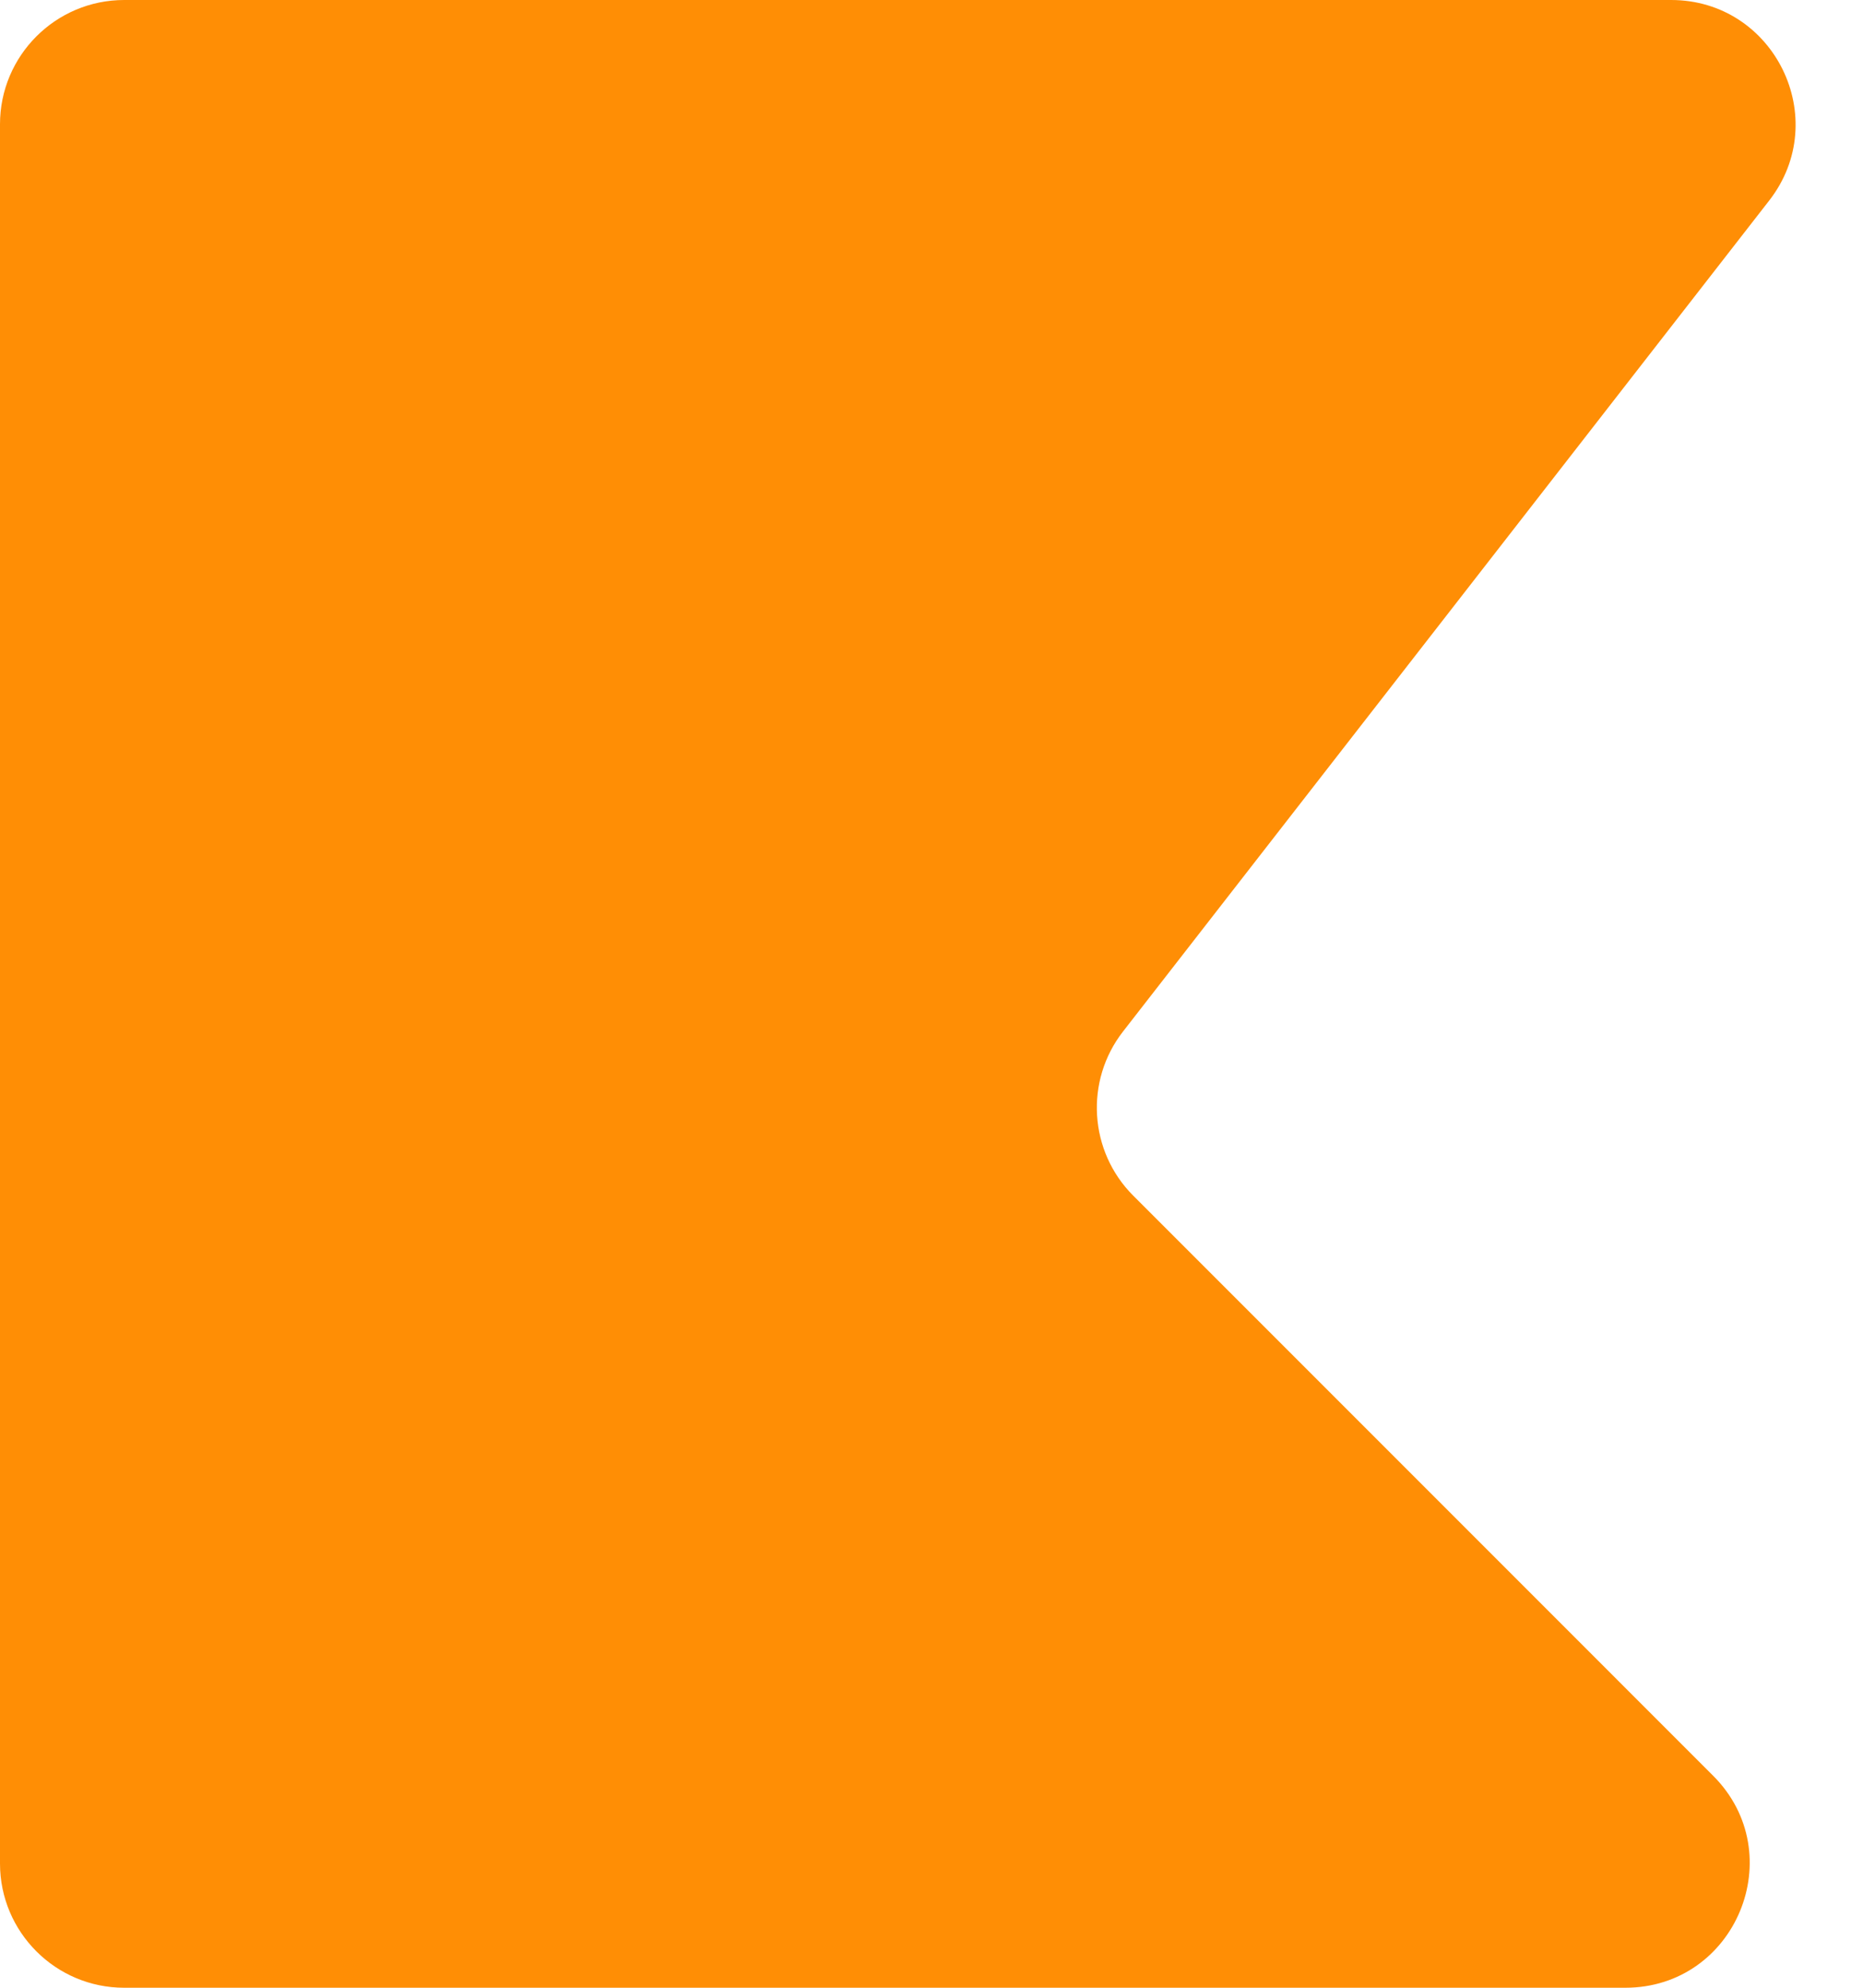 <svg width="15" height="16" viewBox="0 0 15 16" fill="none" xmlns="http://www.w3.org/2000/svg">
<path d="M0 15V1C0 0.448 0.448 0 1 0H13.455C14.287 0 14.756 0.957 14.245 1.614L9.042 8.303C8.732 8.701 8.768 9.268 9.124 9.624L13.793 14.293C14.423 14.923 13.977 16 13.086 16H1C0.448 16 0 15.552 0 15Z" fill="#FF8E05"/>
</svg>
